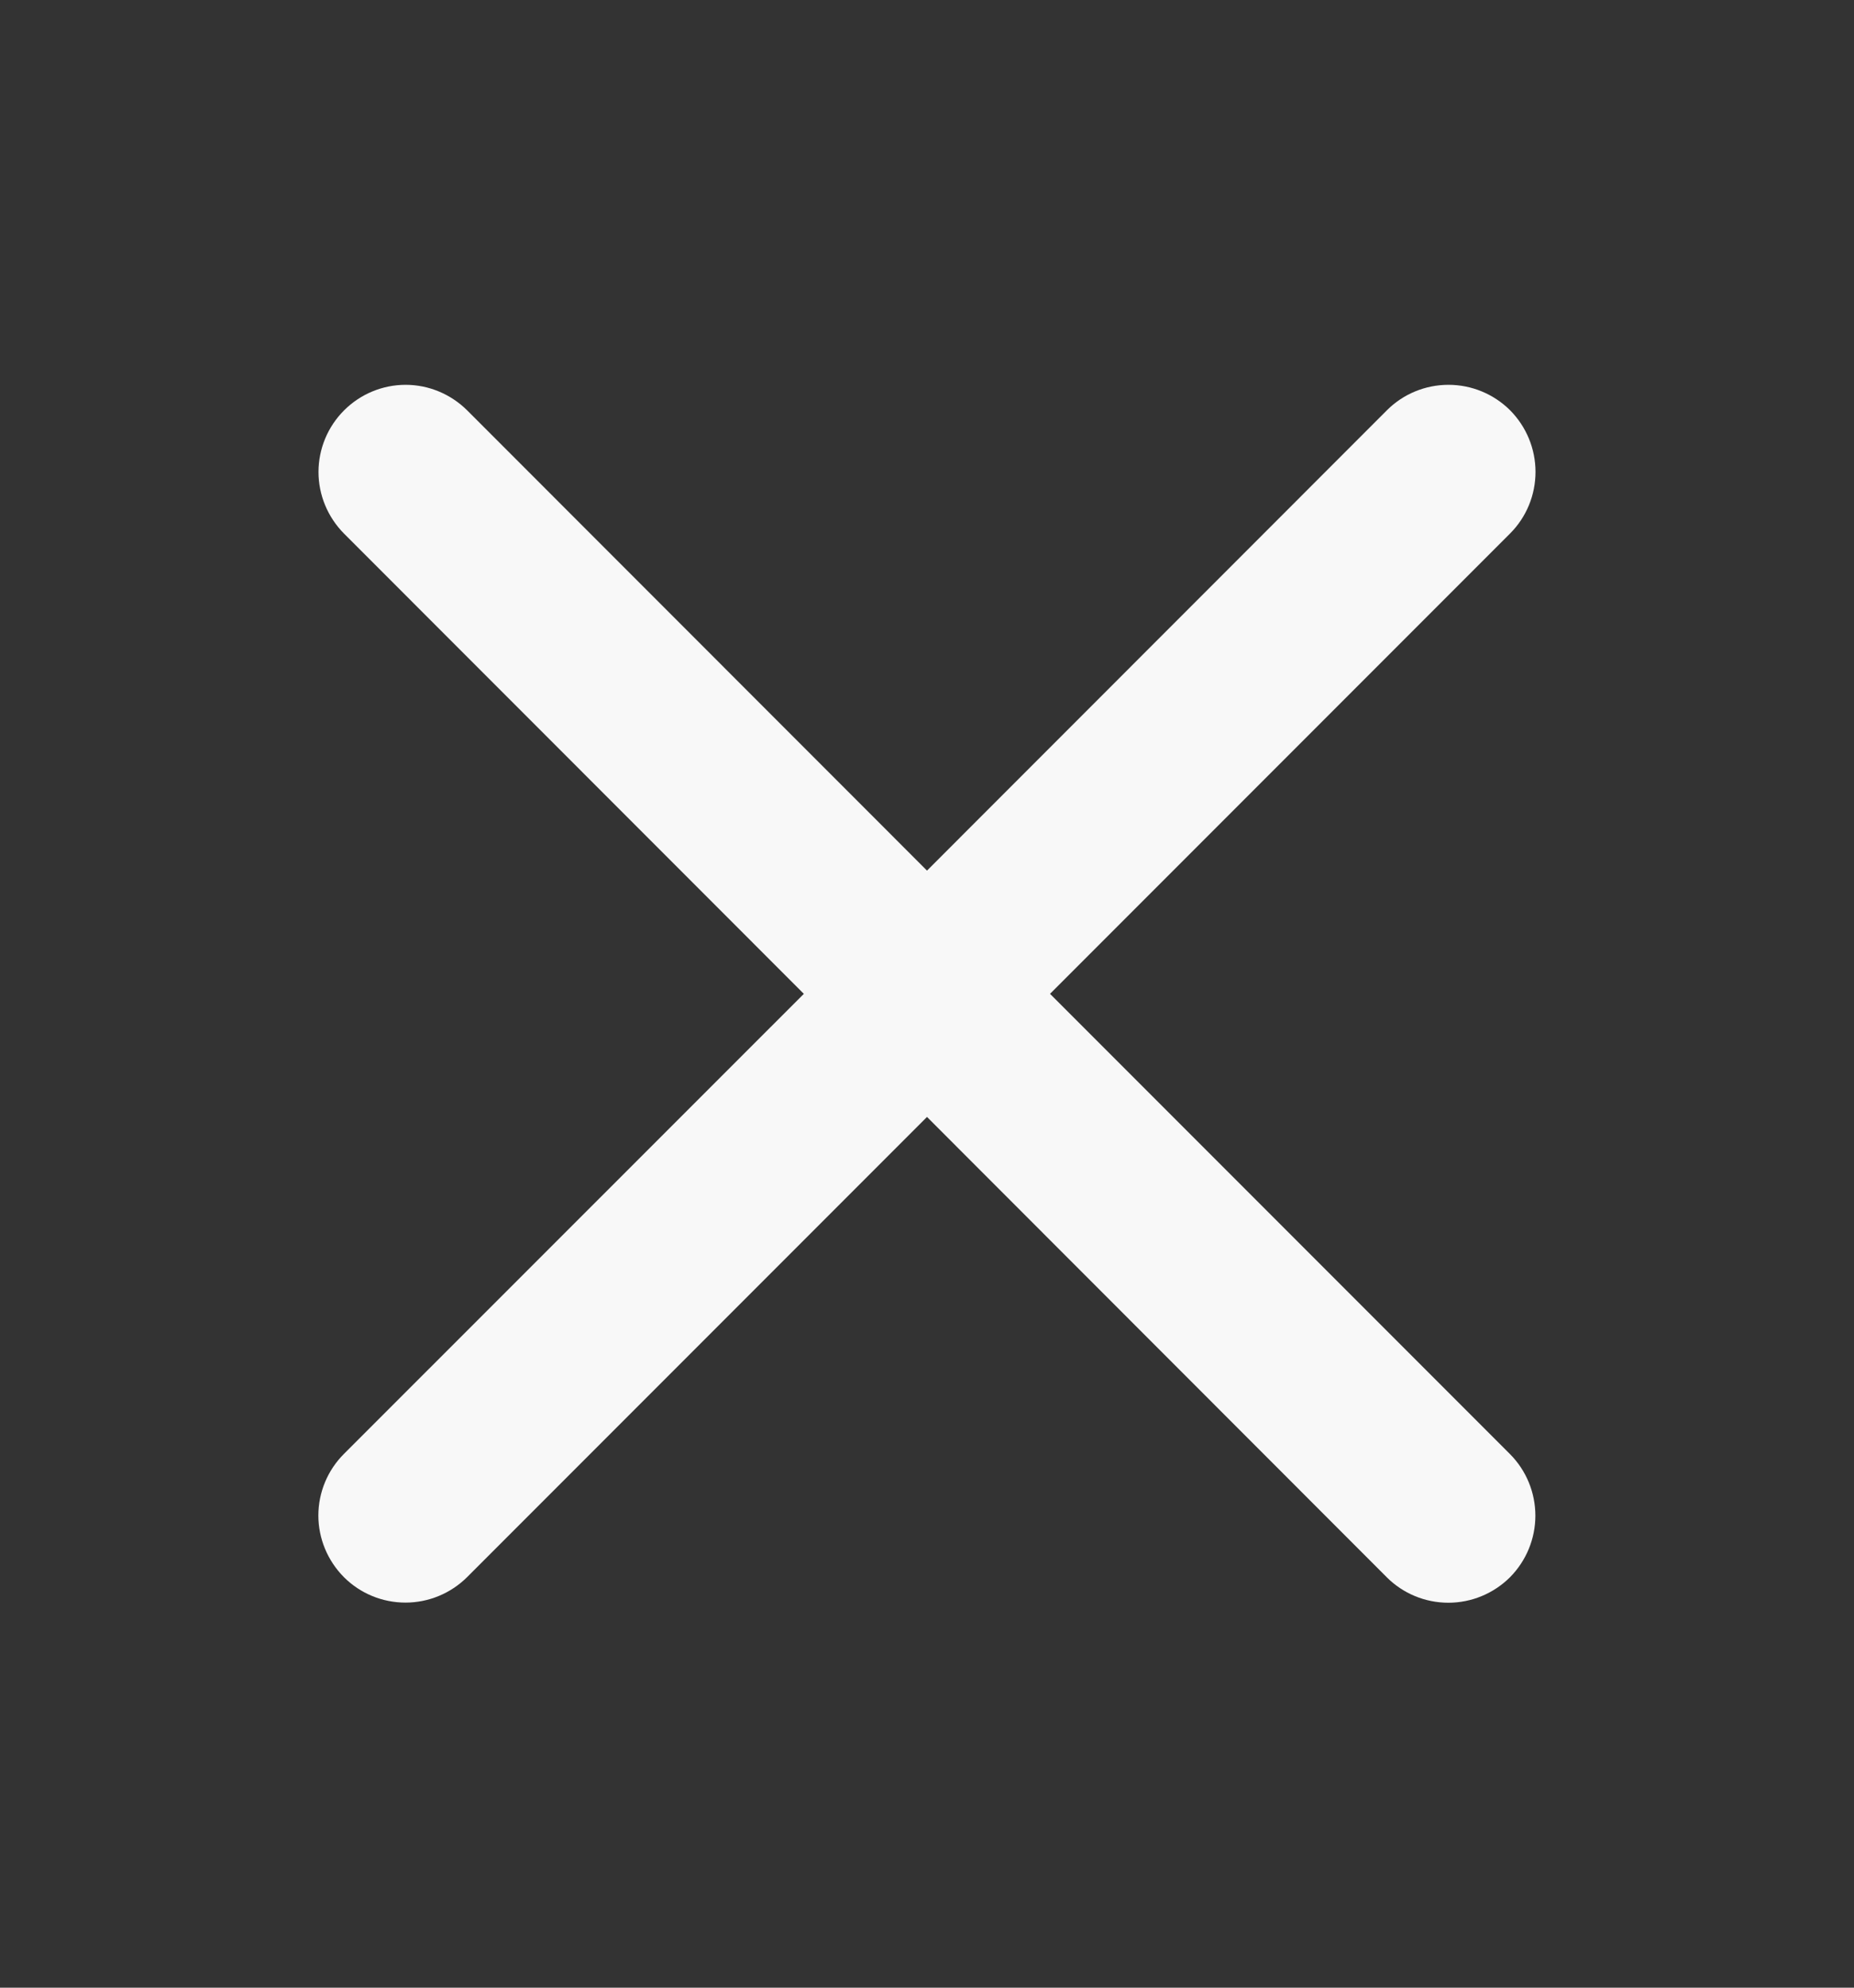 <svg xmlns="http://www.w3.org/2000/svg" width="14" height="15" fill="none" viewBox="0 0 14 15"><rect x="0" y="0" width="14" height="15" fill="#333333" stroke="none"/><g id="ph:x-bold"><path id="Vector" fill="#F8F8F8" d="M11.402 10.973C11.525 11.096 11.594 11.264 11.594 11.438C11.594 11.612 11.525 11.779 11.402 11.903C11.278 12.026 11.111 12.095 10.937 12.095C10.762 12.095 10.595 12.026 10.472 11.903L7 8.429L3.527 11.902C3.403 12.025 3.236 12.094 3.062 12.094C2.887 12.094 2.72 12.025 2.597 11.902C2.474 11.778 2.404 11.611 2.404 11.437C2.404 11.262 2.474 11.095 2.597 10.972L6.07 7.5L2.598 4.027C2.475 3.903 2.405 3.736 2.405 3.562C2.405 3.387 2.475 3.22 2.598 3.097C2.721 2.974 2.888 2.904 3.063 2.904C3.237 2.904 3.404 2.974 3.528 3.097L7 6.57L10.473 3.096C10.596 2.973 10.763 2.904 10.938 2.904C11.112 2.904 11.279 2.973 11.403 3.096C11.526 3.22 11.595 3.387 11.595 3.561C11.595 3.736 11.526 3.903 11.403 4.026L7.929 7.5L11.402 10.973Z"/></g></svg>
